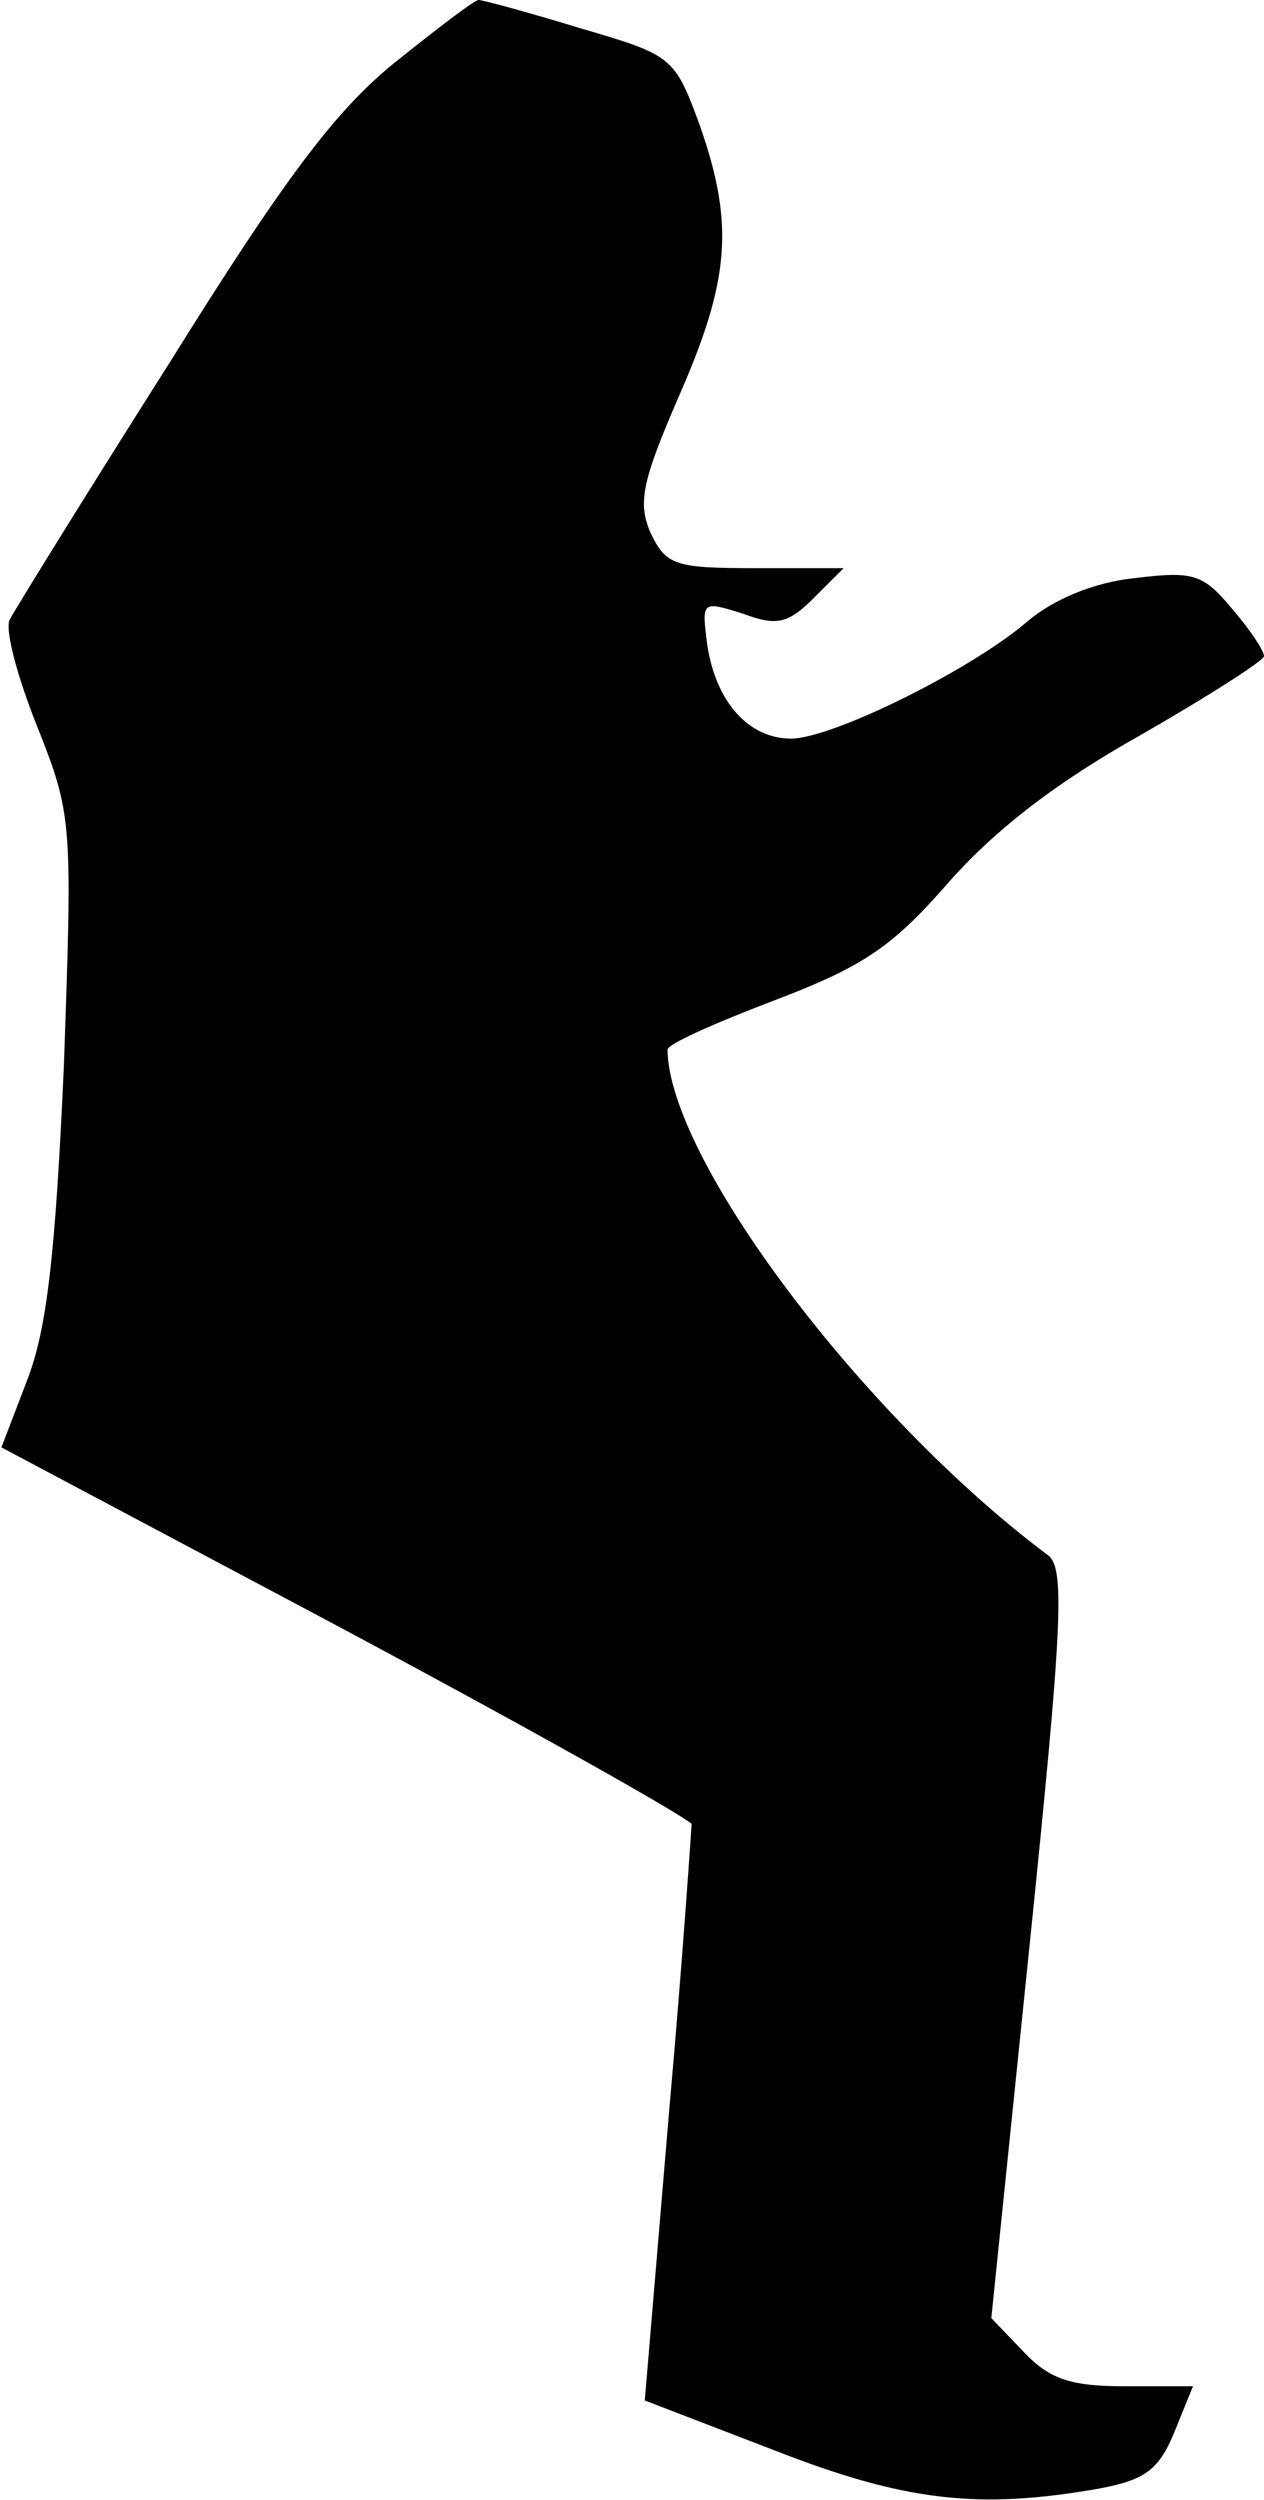 <?xml version="1.0" standalone="no"?>
<!DOCTYPE svg PUBLIC "-//W3C//DTD SVG 20010904//EN"
 "http://www.w3.org/TR/2001/REC-SVG-20010904/DTD/svg10.dtd">
<svg version="1.0" xmlns="http://www.w3.org/2000/svg"
 width="89pt" height="176pt" viewBox="0 0 89 176"
 preserveAspectRatio="xMidYMid meet">
<g transform="translate(0,176) scale(0.1,-0.1)"
fill="#000000" stroke="none">
<path fill="#000000" stroke="none" d="M278 1716 c-42 -34 -78 -82 -159 -212
-59 -93 -109 -174 -112 -180 -4 -6 5 -40 19 -75 25 -63 25 -67 19 -239 -6
-134 -12 -186 -26 -222 l-18 -47 192 -102 c153 -81 280 -152 294 -163 0 0 -6
-92 -16 -204 l-17 -202 91 -35 c92 -36 144 -42 229 -27 32 6 42 13 53 40 l13
32 -48 0 c-38 0 -53 5 -71 24 l-23 24 27 263 c23 224 25 265 13 274 -131 98
-267 279 -268 356 0 4 34 19 76 35 63 24 83 38 123 84 33 37 76 70 135 103 47
27 86 52 86 55 0 4 -10 19 -23 34 -20 24 -27 26 -68 21 -29 -3 -57 -15 -75
-30 -39 -34 -138 -83 -167 -83 -30 0 -53 26 -59 66 -4 31 -4 31 25 22 24 -9
32 -7 50 11 l21 21 -62 0 c-57 0 -63 2 -74 25 -9 21 -6 36 20 96 36 82 39 121
15 190 -18 49 -19 50 -84 69 -36 11 -69 20 -72 20 -3 0 -29 -20 -59 -44z"/>
</g>
</svg>
